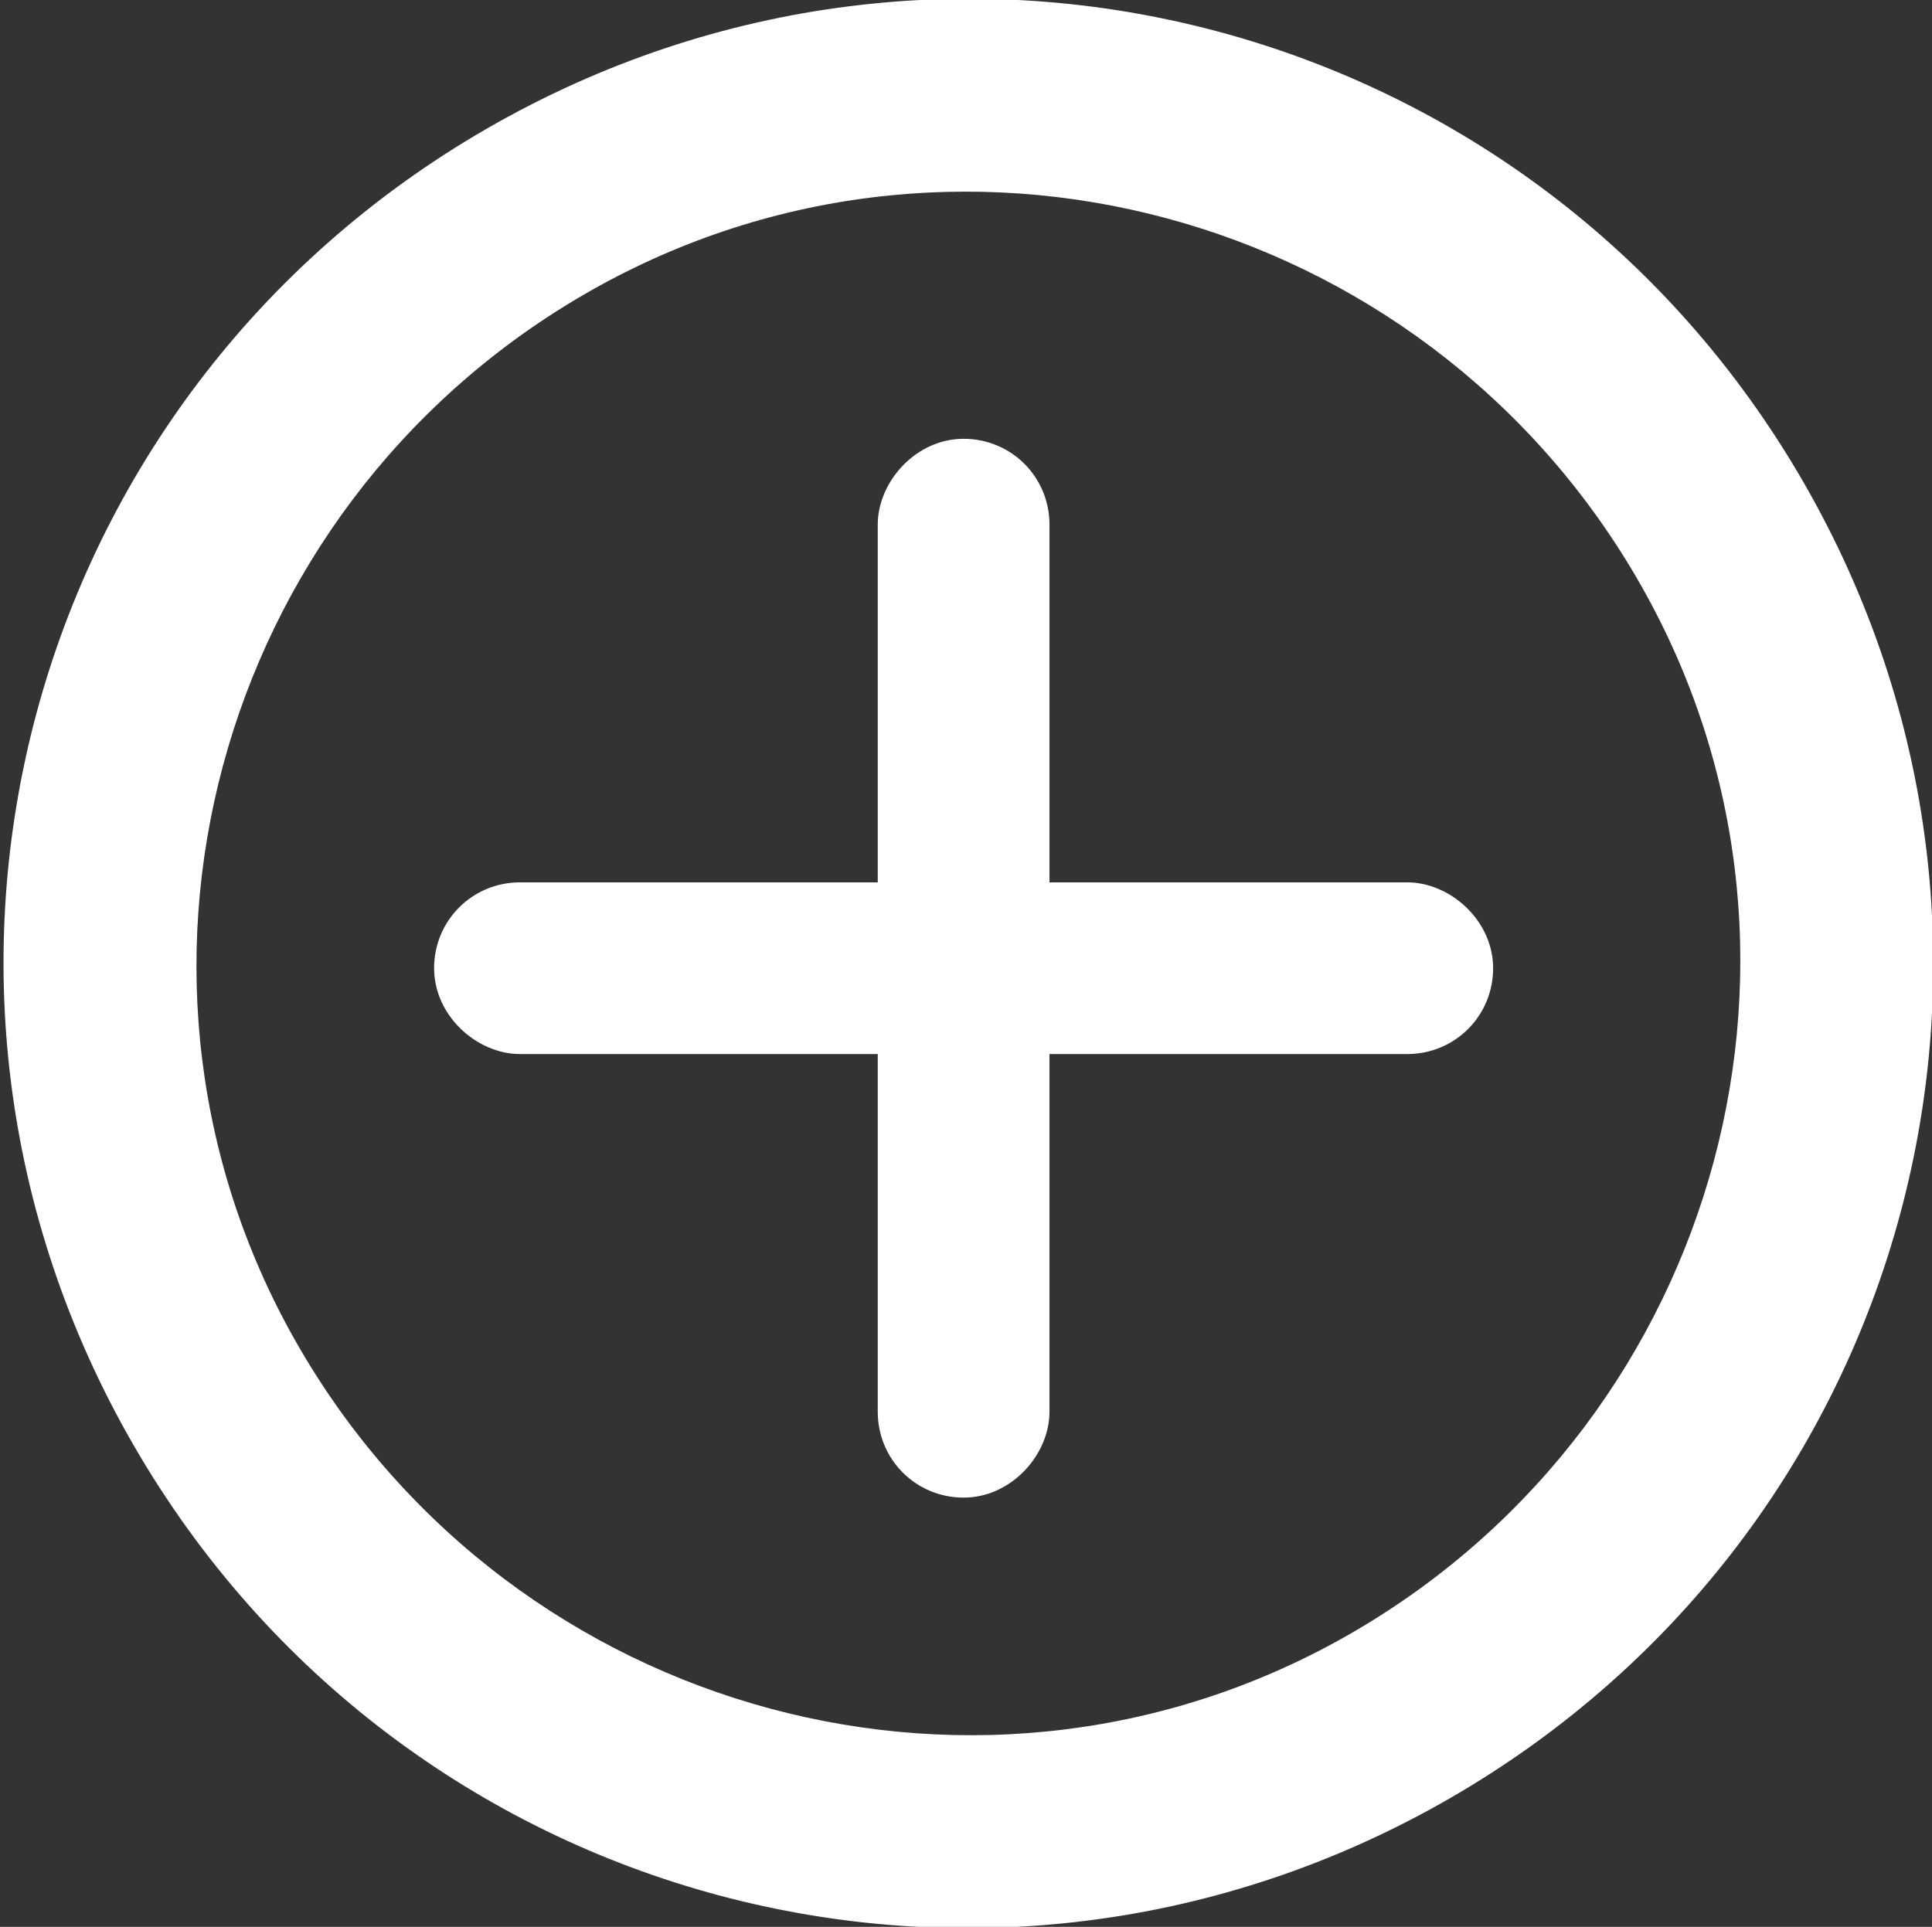 <?xml version="1.0" encoding="utf-8"?>
<!-- Generator: Adobe Illustrator 22.1.0, SVG Export Plug-In . SVG Version: 6.00 Build 0)  -->
<svg version="1.1" id="Capa_1" xmlns="http://www.w3.org/2000/svg" xmlns:xlink="http://www.w3.org/1999/xlink" x="0px" y="0px"
	 viewBox="0 0 40.5 40.4" style="enable-background:new 0 0 40.5 40.4;" xml:space="preserve">
<rect x="0" y="0" width="40.5" height="40.4" fill="#333333" stroke="none"/>
<style type="text/css">
	.st0{fill:#FFFFFF;}
</style>
<path class="st0" d="M30.4,37.7c9.7-5.6,13-17.9,7.4-27.6s-17.9-13-27.6-7.4s-13,17.9-7.4,27.6S20.7,43.3,30.4,37.7L30.4,37.7z
	 M6.3,28.3c-4.5-7.7-1.8-17.6,5.9-22.1s17.6-1.8,22.1,5.9s1.8,17.6-5.9,22.1C20.7,38.7,10.8,36,6.3,28.3L6.3,28.3z"/>
<path class="st0" d="M29.5,22.1c1,0,1.8-0.8,1.8-1.8s-0.9-1.8-1.8-1.8H10.9c-1,0-1.8,0.8-1.8,1.8s0.9,1.8,1.8,1.8H29.5z"/>
<path class="st0" d="M18.4,29.6c0,1,0.8,1.8,1.8,1.8s1.8-0.9,1.8-1.8L22,11c0-1-0.8-1.8-1.8-1.8s-1.8,0.9-1.8,1.8L18.4,29.6z"/>
</svg>
